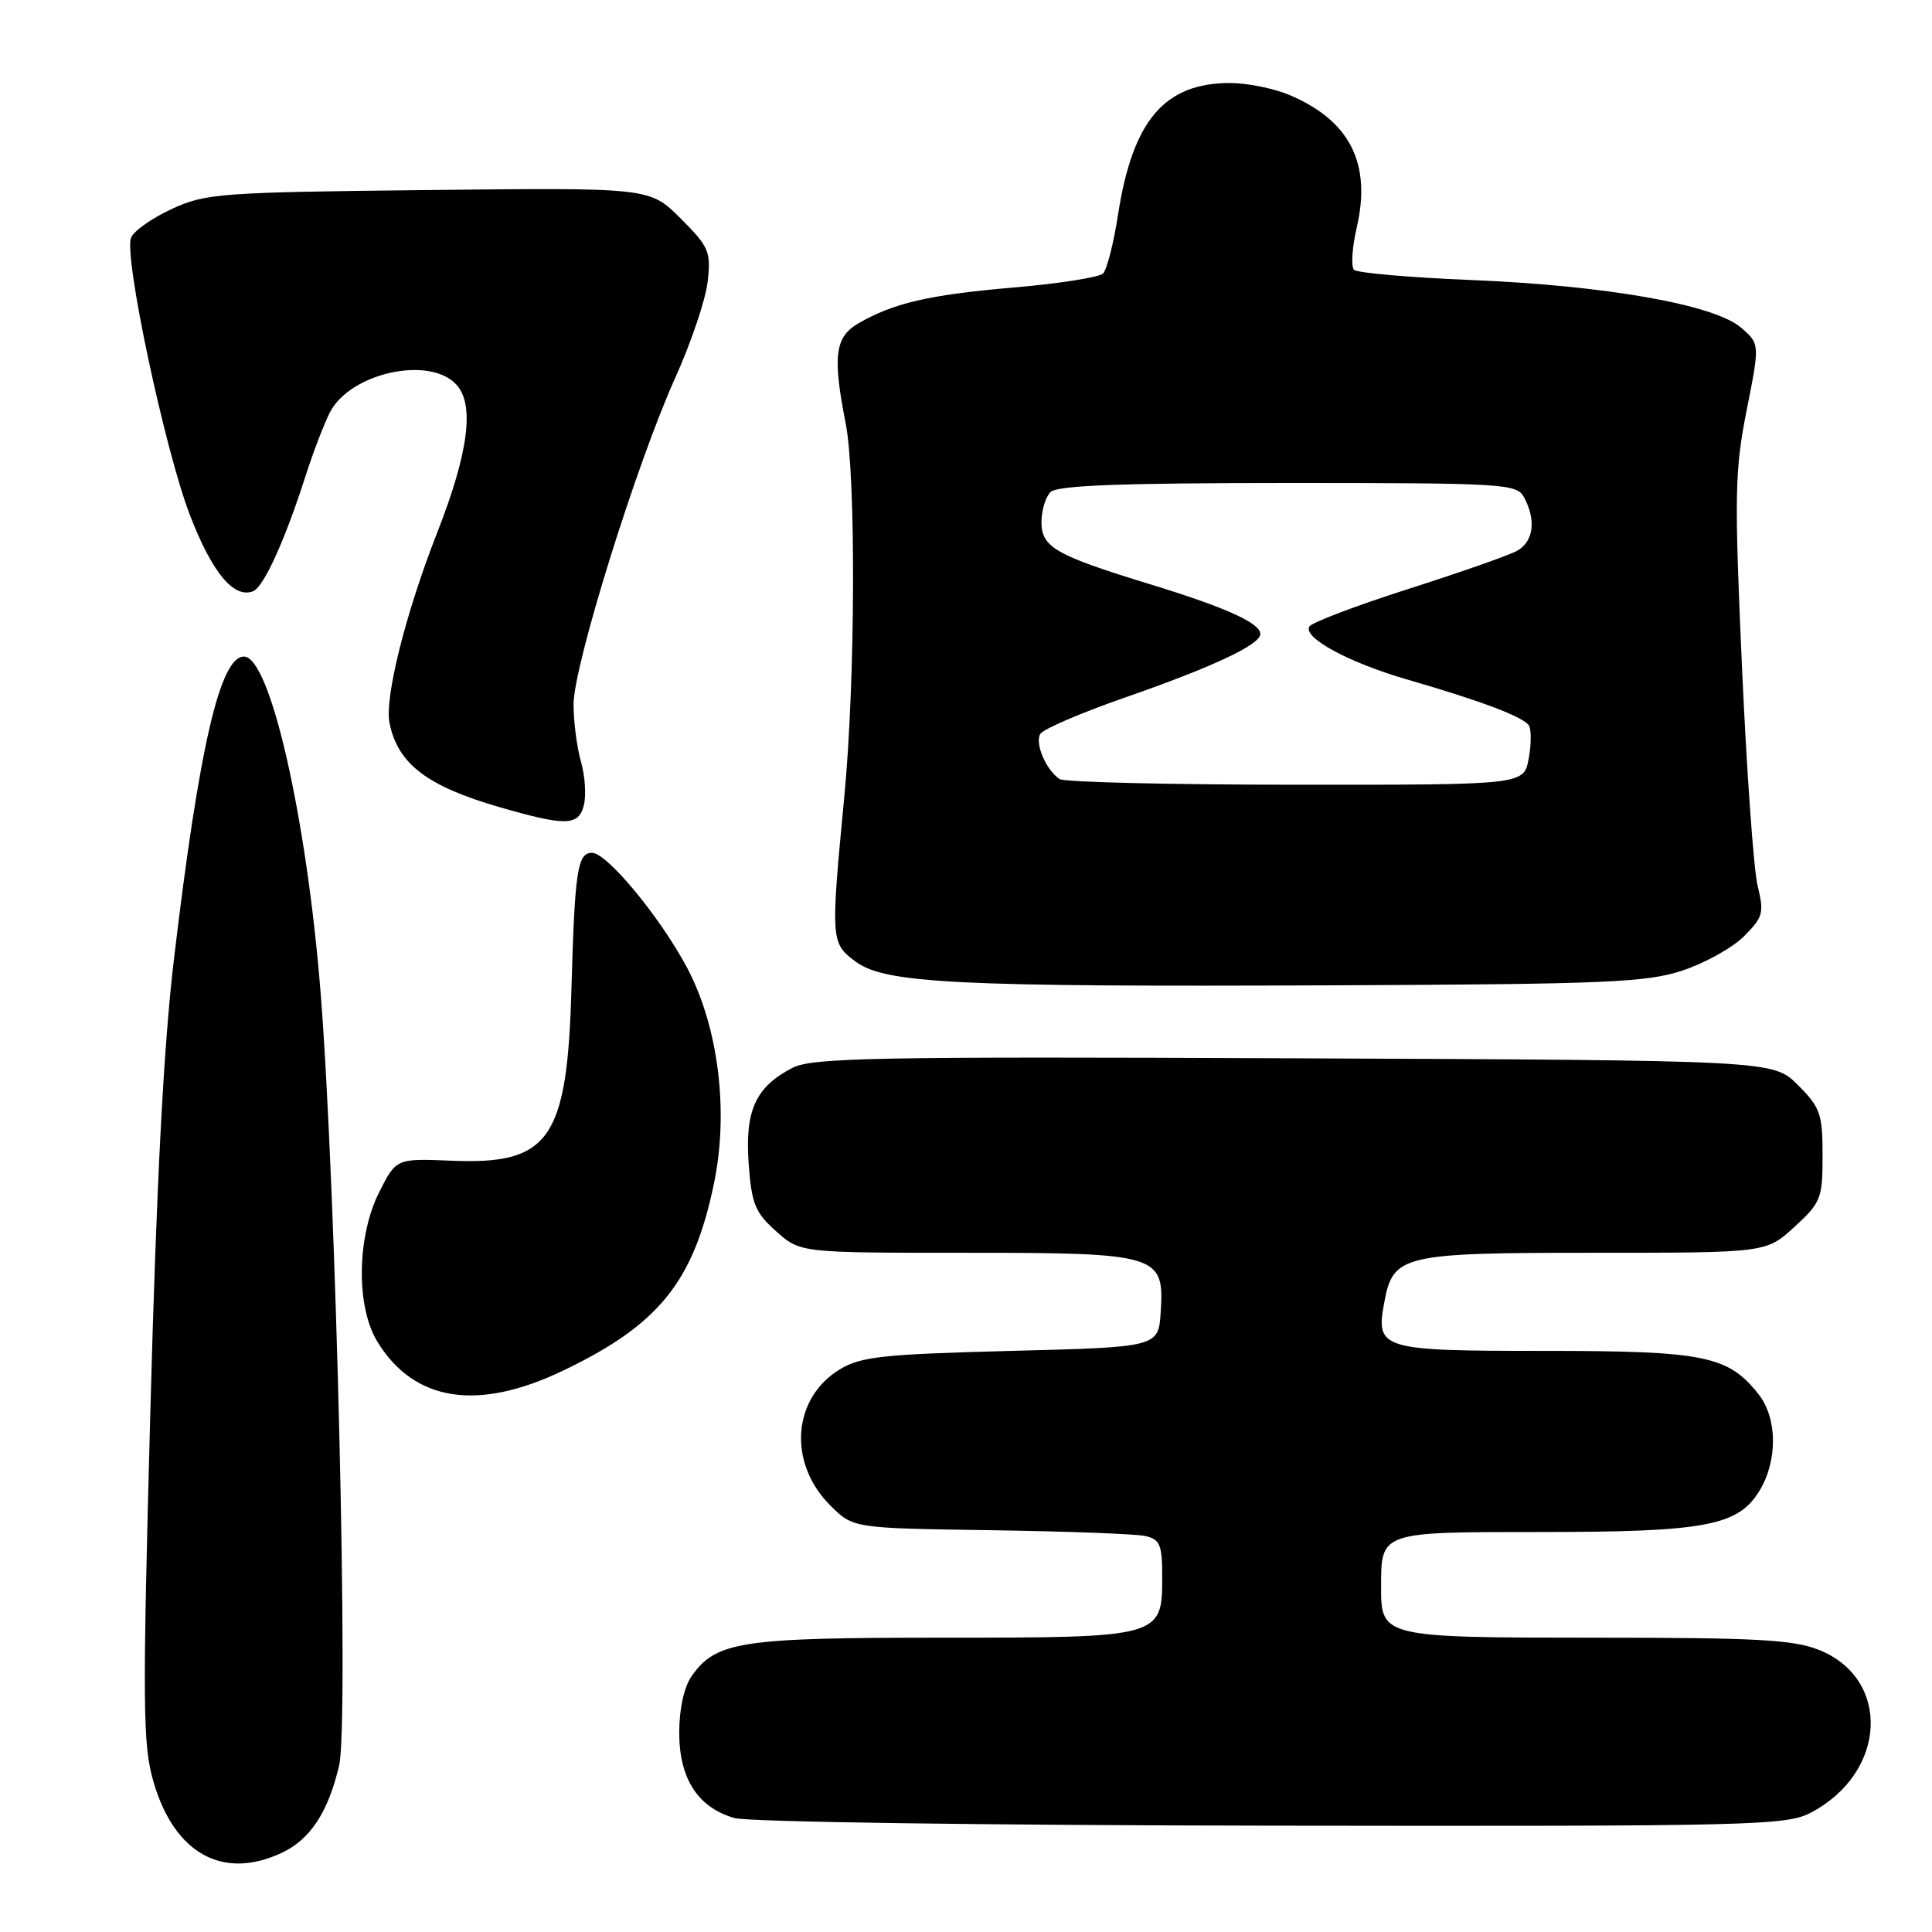 <?xml version="1.0" encoding="UTF-8" standalone="no"?>
<!DOCTYPE svg PUBLIC "-//W3C//DTD SVG 1.1//EN" "http://www.w3.org/Graphics/SVG/1.1/DTD/svg11.dtd" >
<svg xmlns="http://www.w3.org/2000/svg" xmlns:xlink="http://www.w3.org/1999/xlink" version="1.1" viewBox="0 0 256 256">
 <g >
 <path fill="currentColor"
d=" M 37.39 245.48 C 41.14 243.71 43.51 240.06 44.94 233.92 C 46.24 228.32 44.53 157.11 42.48 131.50 C 40.62 108.21 35.78 87.00 32.33 87.00 C 29.16 87.00 26.40 98.91 23.06 127.00 C 21.68 138.52 20.74 156.65 19.92 187.06 C 18.87 226.21 18.91 231.18 20.34 236.11 C 23.11 245.64 29.57 249.19 37.39 245.48 Z  M 240.02 240.15 C 250.03 234.83 250.61 222.46 241.02 218.62 C 237.65 217.27 232.67 217.00 211.55 217.00 C 183.24 217.00 183.00 216.94 183.00 210.36 C 183.00 202.93 182.81 203.00 204.17 203.00 C 225.97 203.00 230.31 202.18 233.13 197.55 C 235.57 193.55 235.52 187.94 233.03 184.76 C 229.00 179.64 225.87 179.00 204.72 179.00 C 182.89 179.00 182.25 178.81 183.43 172.54 C 184.60 166.28 185.77 166.00 211.24 166.00 C 234.03 166.00 234.03 166.00 237.76 162.58 C 241.29 159.35 241.50 158.81 241.50 153.10 C 241.50 147.59 241.20 146.74 238.23 143.77 C 234.96 140.50 234.96 140.50 171.47 140.23 C 115.86 139.99 107.61 140.15 105.00 141.50 C 100.12 144.02 98.70 147.14 99.20 154.16 C 99.59 159.52 100.05 160.66 102.84 163.15 C 106.03 166.00 106.03 166.00 127.79 166.00 C 153.54 166.00 154.29 166.23 153.80 173.84 C 153.50 178.50 153.50 178.50 134.00 179.00 C 117.02 179.44 114.09 179.75 111.29 181.44 C 104.99 185.26 104.37 193.82 109.99 199.45 C 113.03 202.50 113.03 202.50 131.27 202.76 C 141.30 202.91 150.51 203.25 151.75 203.53 C 153.71 203.97 154.00 204.67 154.00 208.96 C 154.00 216.96 153.85 217.00 124.75 217.00 C 98.12 217.00 94.86 217.50 91.63 222.12 C 90.64 223.54 90.00 226.45 90.00 229.59 C 90.00 235.68 92.47 239.50 97.31 240.90 C 99.10 241.42 130.28 241.86 168.52 241.91 C 232.89 242.00 236.72 241.90 240.02 240.15 Z  M 74.60 181.62 C 87.31 175.54 91.89 169.86 94.60 156.84 C 96.60 147.25 95.19 136.01 91.01 128.17 C 87.42 121.45 80.42 113.00 78.44 113.00 C 76.52 113.00 76.16 115.39 75.72 131.00 C 75.16 151.01 72.83 154.34 59.84 153.80 C 52.50 153.50 52.50 153.50 50.25 157.96 C 47.28 163.86 47.16 173.11 49.99 177.76 C 54.86 185.73 63.27 187.05 74.60 181.62 Z  M 222.91 128.61 C 225.89 127.63 229.57 125.58 231.09 124.06 C 233.61 121.54 233.77 120.96 232.90 117.40 C 232.37 115.25 231.44 102.18 230.82 88.34 C 229.80 65.55 229.86 62.35 231.44 54.37 C 233.19 45.56 233.19 45.56 230.68 43.40 C 227.15 40.36 212.71 37.82 194.83 37.10 C 186.76 36.77 179.82 36.16 179.41 35.75 C 179.00 35.33 179.16 32.80 179.78 30.12 C 181.75 21.61 178.83 15.92 170.77 12.55 C 168.73 11.70 165.23 11.00 162.98 11.00 C 154.30 11.00 150.09 15.95 148.15 28.41 C 147.57 32.21 146.67 35.73 146.16 36.24 C 145.66 36.74 140.35 37.58 134.37 38.09 C 123.11 39.06 118.44 40.14 113.75 42.84 C 110.63 44.65 110.30 47.18 112.06 56.11 C 113.43 63.13 113.34 90.25 111.88 105.50 C 110.06 124.60 110.08 124.95 113.32 127.38 C 117.22 130.31 126.52 130.78 176.50 130.56 C 212.82 130.41 218.12 130.18 222.91 128.61 Z  M 77.37 106.67 C 77.69 105.38 77.52 102.80 76.98 100.92 C 76.44 99.05 76.00 95.63 76.00 93.33 C 76.00 88.19 84.33 61.46 89.49 50.02 C 91.58 45.39 93.51 39.67 93.77 37.31 C 94.22 33.35 93.95 32.71 90.18 28.94 C 86.10 24.86 86.10 24.86 56.80 25.18 C 29.09 25.48 27.24 25.62 22.74 27.70 C 20.12 28.91 17.70 30.62 17.36 31.51 C 16.40 34.01 21.84 59.59 25.16 68.24 C 28.09 75.85 30.97 79.33 33.52 78.35 C 34.94 77.81 37.76 71.60 40.51 63.00 C 41.48 59.98 42.91 56.23 43.70 54.67 C 46.37 49.40 56.95 47.08 60.49 50.98 C 62.90 53.65 62.08 59.97 57.96 70.50 C 53.76 81.20 50.94 92.45 51.61 95.78 C 52.70 101.21 56.56 104.16 66.15 106.94 C 75.02 109.50 76.67 109.46 77.37 106.67 Z  M 140.40 103.23 C 138.60 102.03 137.09 98.48 137.85 97.24 C 138.25 96.60 143.26 94.45 149.00 92.45 C 160.71 88.38 167.00 85.42 167.00 84.01 C 167.00 82.56 162.46 80.51 152.50 77.45 C 139.83 73.57 138.00 72.52 138.00 69.17 C 138.00 67.65 138.54 65.86 139.20 65.20 C 140.08 64.32 148.46 64.00 170.66 64.00 C 199.56 64.00 200.98 64.09 201.96 65.93 C 203.59 68.96 203.19 71.83 200.97 73.01 C 199.86 73.61 193.36 75.89 186.52 78.07 C 179.68 80.26 173.82 82.48 173.50 83.01 C 172.59 84.48 178.71 87.80 186.50 90.05 C 196.37 92.91 201.88 95.00 202.59 96.14 C 202.92 96.69 202.91 98.68 202.55 100.56 C 201.91 104.00 201.91 104.00 171.70 103.98 C 155.09 103.98 141.00 103.64 140.40 103.23 Z "/>
</g>
</svg>